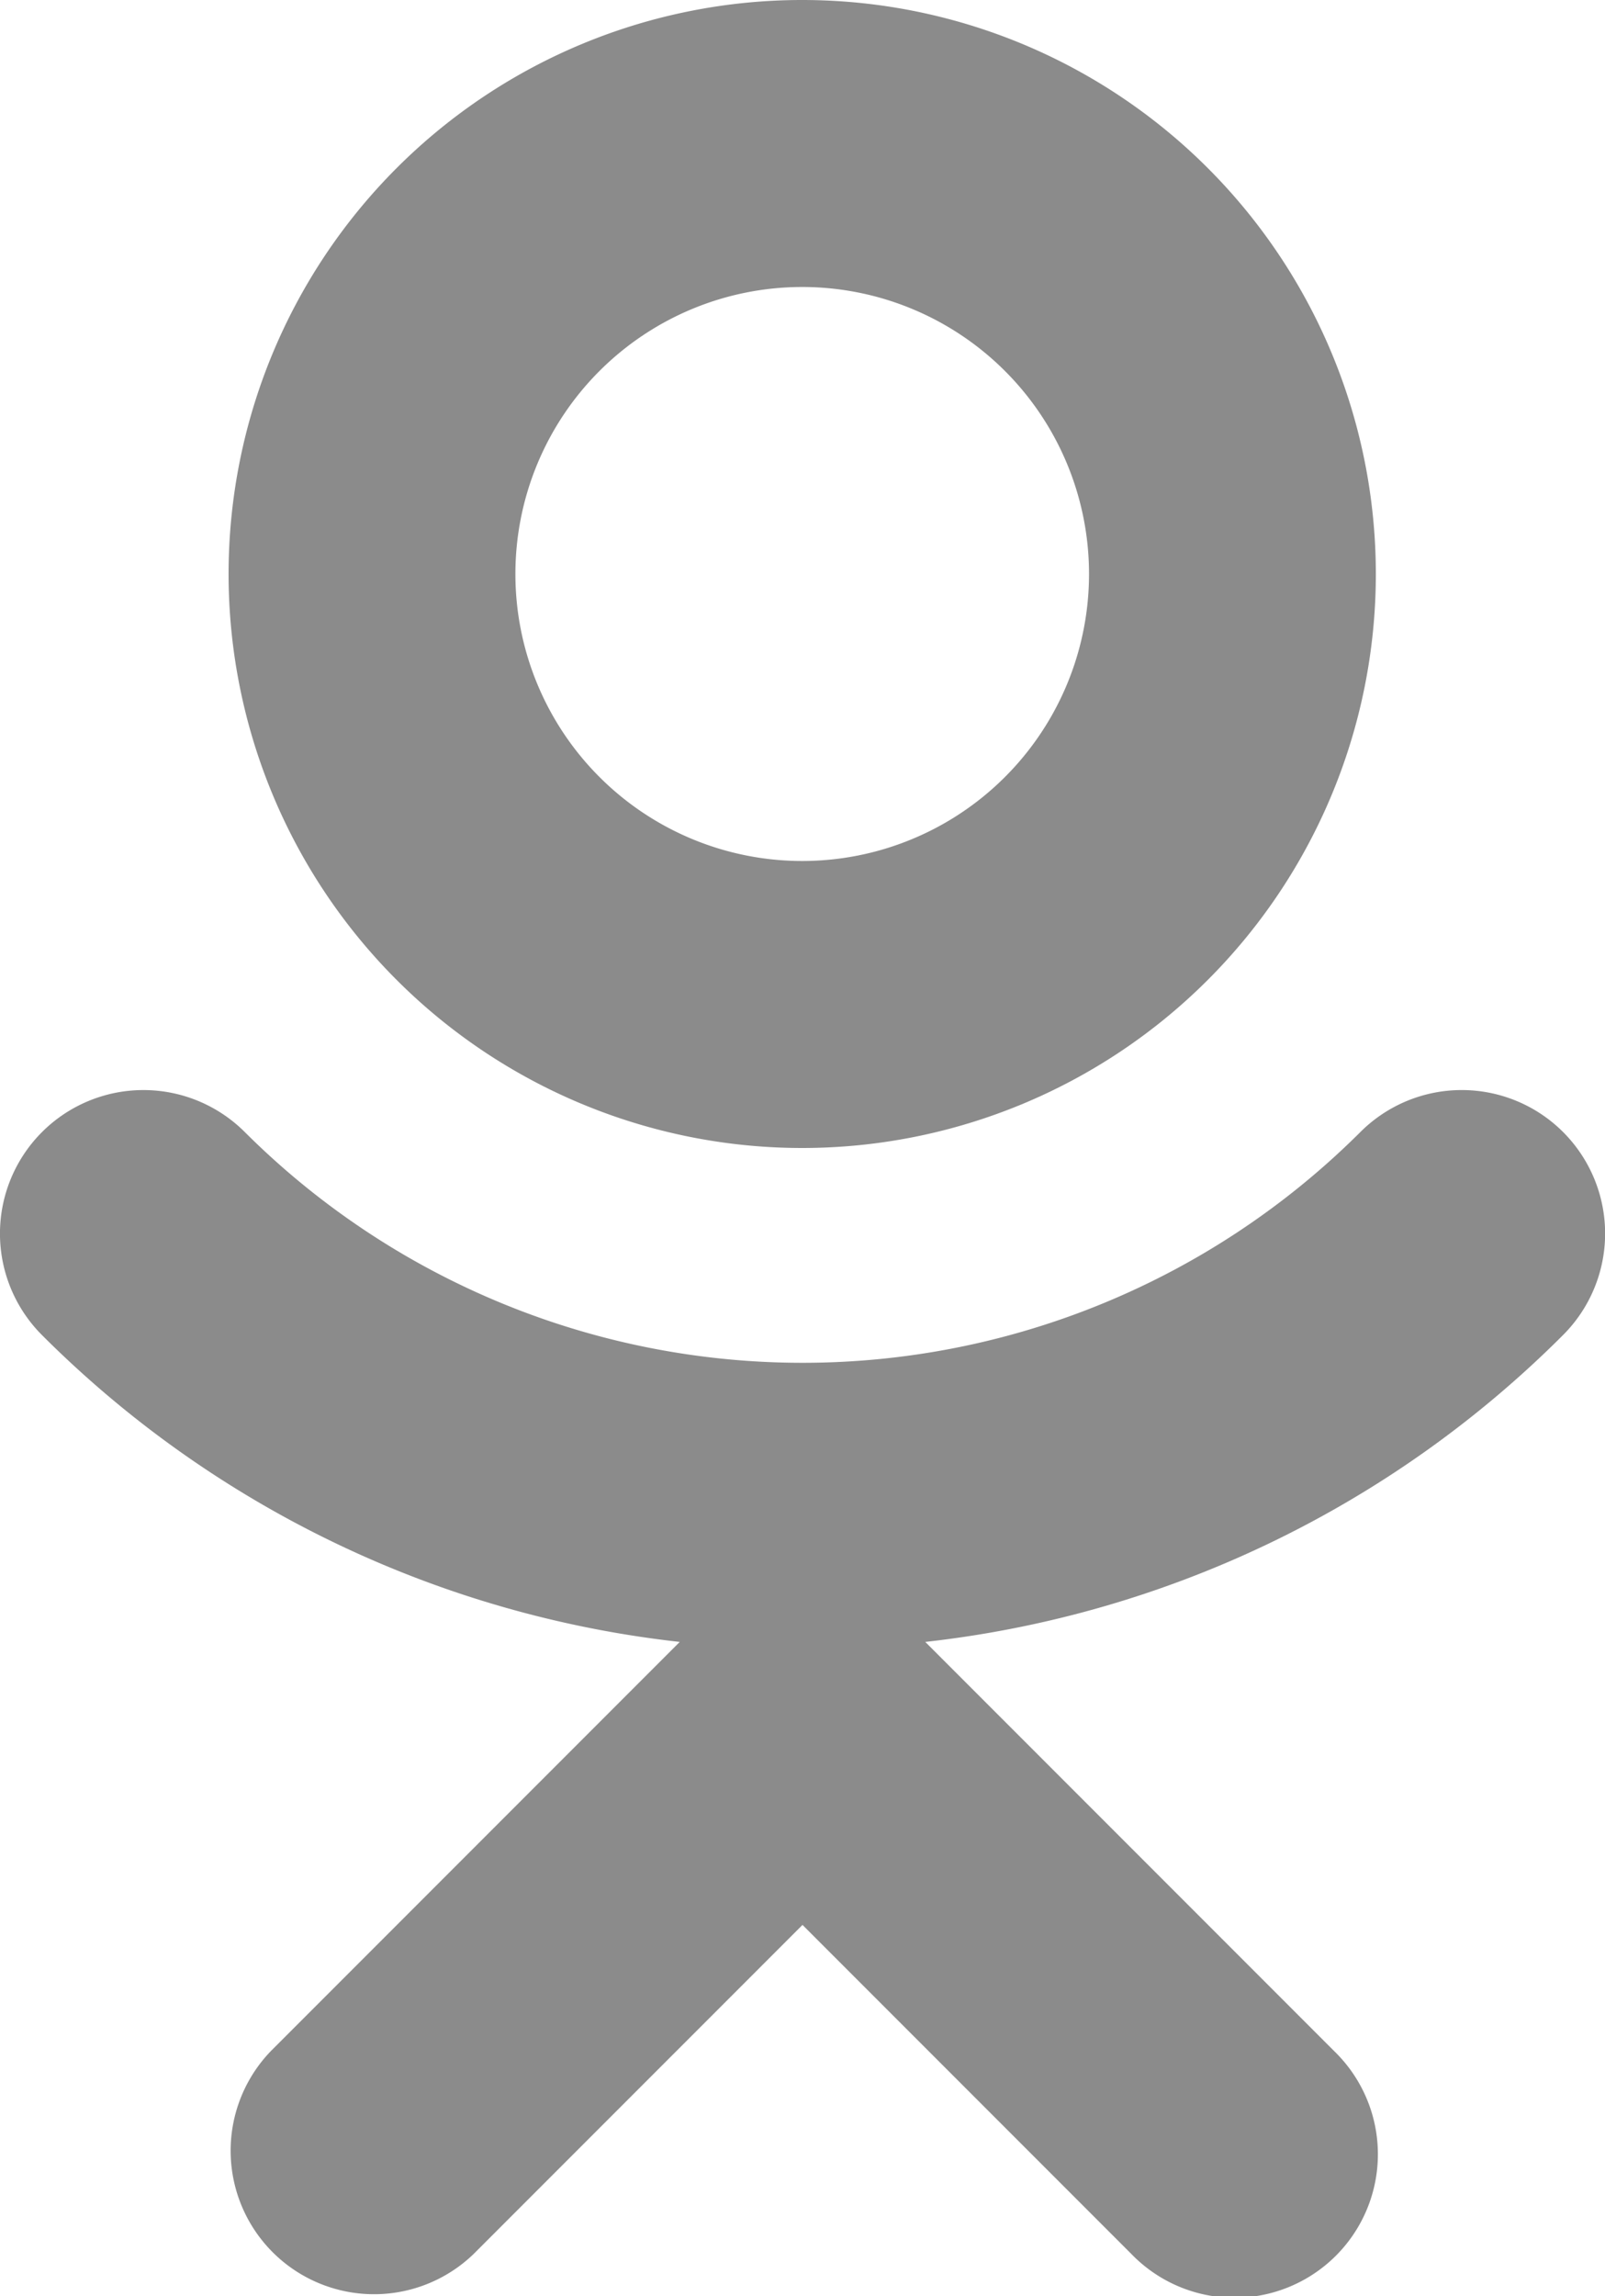 <svg xmlns="http://www.w3.org/2000/svg" width="11.192" height="16" viewBox="0 0 11.192 16">
  <g id="Group_124" data-name="Group 124" transform="translate(-1167.333 -7281.638)">
    <g id="odnoklassniki" transform="translate(1167.333 7281.638)">
      <g id="Group_121" data-name="Group 121" transform="translate(1.596)">
        <g id="Group_120" data-name="Group 120" transform="translate(0)">
          <path id="Path_114" data-name="Path 114" d="M132,0a4,4,0,1,0,4,4A4,4,0,0,0,132,0Zm0,6a2,2,0,1,1,2-2A2,2,0,0,1,132,6Z" transform="translate(-128.002)" fill="#8b8b8b"/>
        </g>
      </g>
      <g id="Group_123" data-name="Group 123" transform="translate(0 7.596)">
        <g id="Group_122" data-name="Group 122" transform="translate(0)">
          <path id="Path_115" data-name="Path 115" d="M87.822,243.357a1,1,0,0,0-1.414,0,5.508,5.508,0,0,1-7.779,0,1,1,0,0,0-1.414,1.415,7.454,7.454,0,0,0,4.447,2.138l-2.851,2.851a1,1,0,0,0,1.414,1.414l2.293-2.293,2.293,2.293a1,1,0,1,0,1.414-1.414l-2.851-2.851a7.454,7.454,0,0,0,4.447-2.138A1,1,0,0,0,87.822,243.357Z" transform="translate(-76.922 -243.064)" fill="#8b8b8b"/>
        </g>
      </g>
    </g>
  </g>
</svg>
